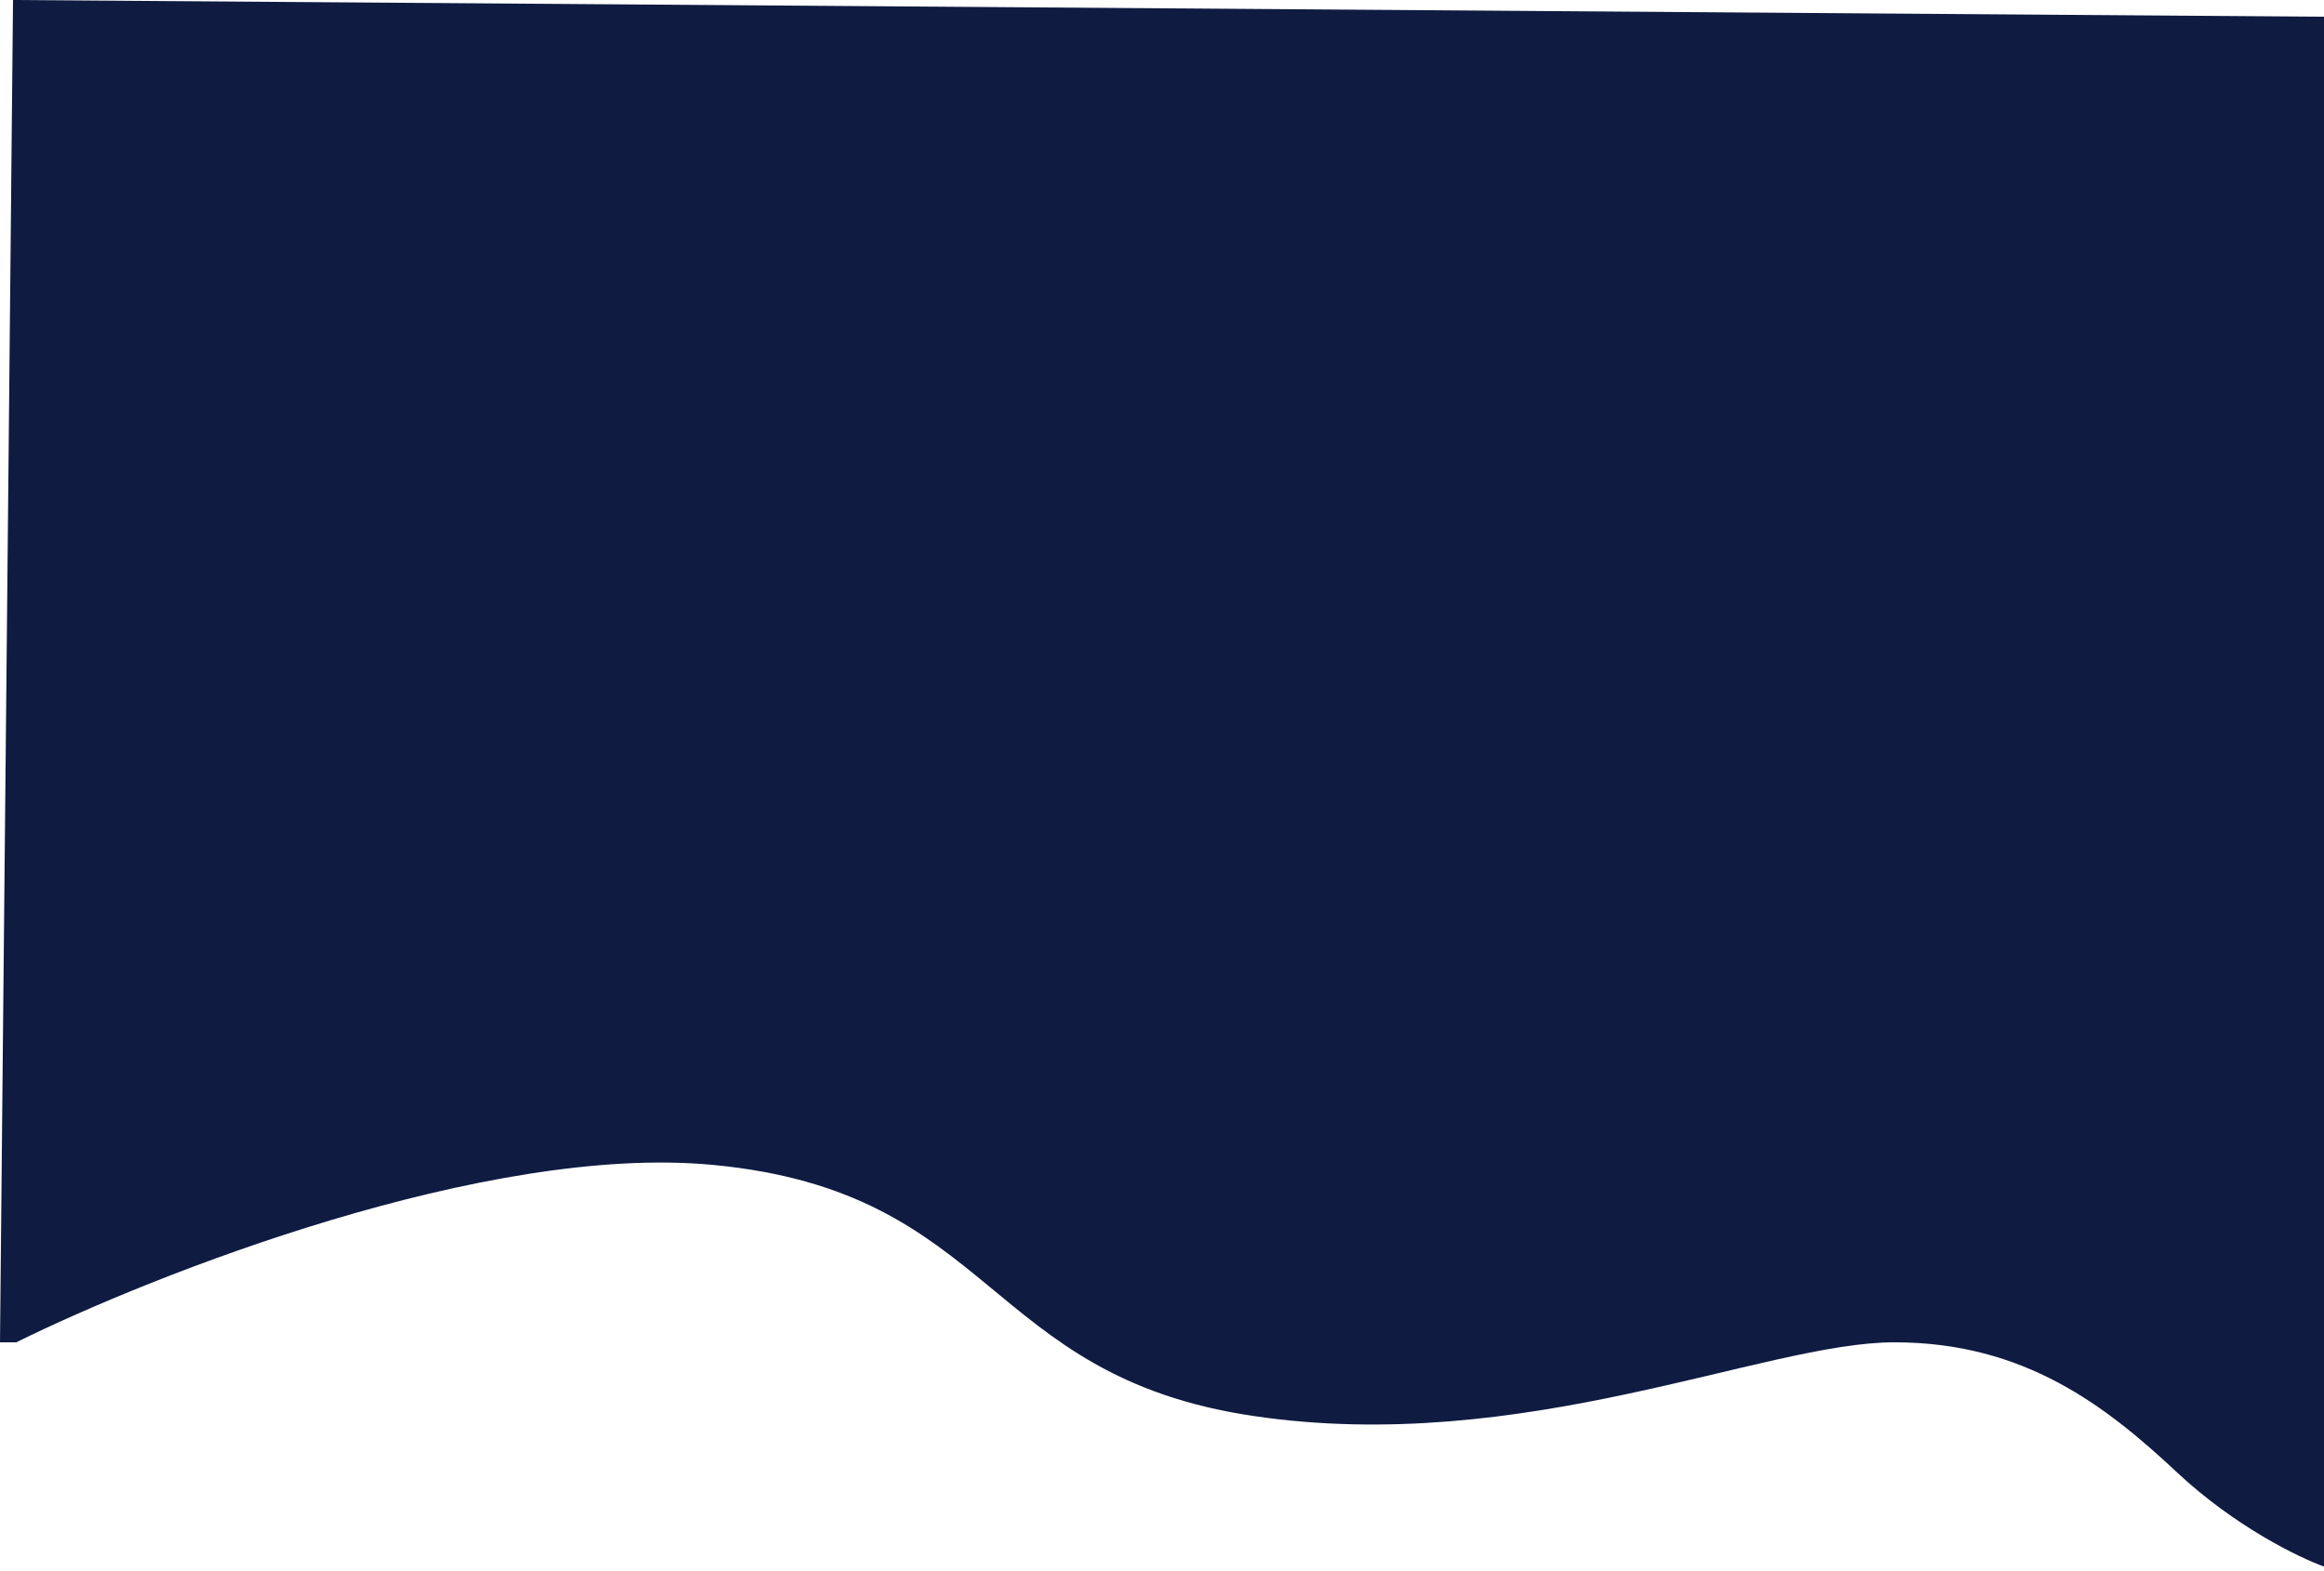 <svg width="361" height="244" viewBox="0 0 361 244" fill="none" xmlns="http://www.w3.org/2000/svg">
<path d="M110.727 180.952C75.537 177.624 23.932 197.937 2.528 208.51H0L2.022 0L361 2.6V243.348C357.124 241.962 347.146 237.108 338.248 228.789C327.125 218.389 314.485 208.51 294.26 208.51C274.036 208.51 236.622 226.189 194.657 219.949C152.692 213.71 154.714 185.111 110.727 180.952Z" fill="#0F1B41"/>
</svg>

